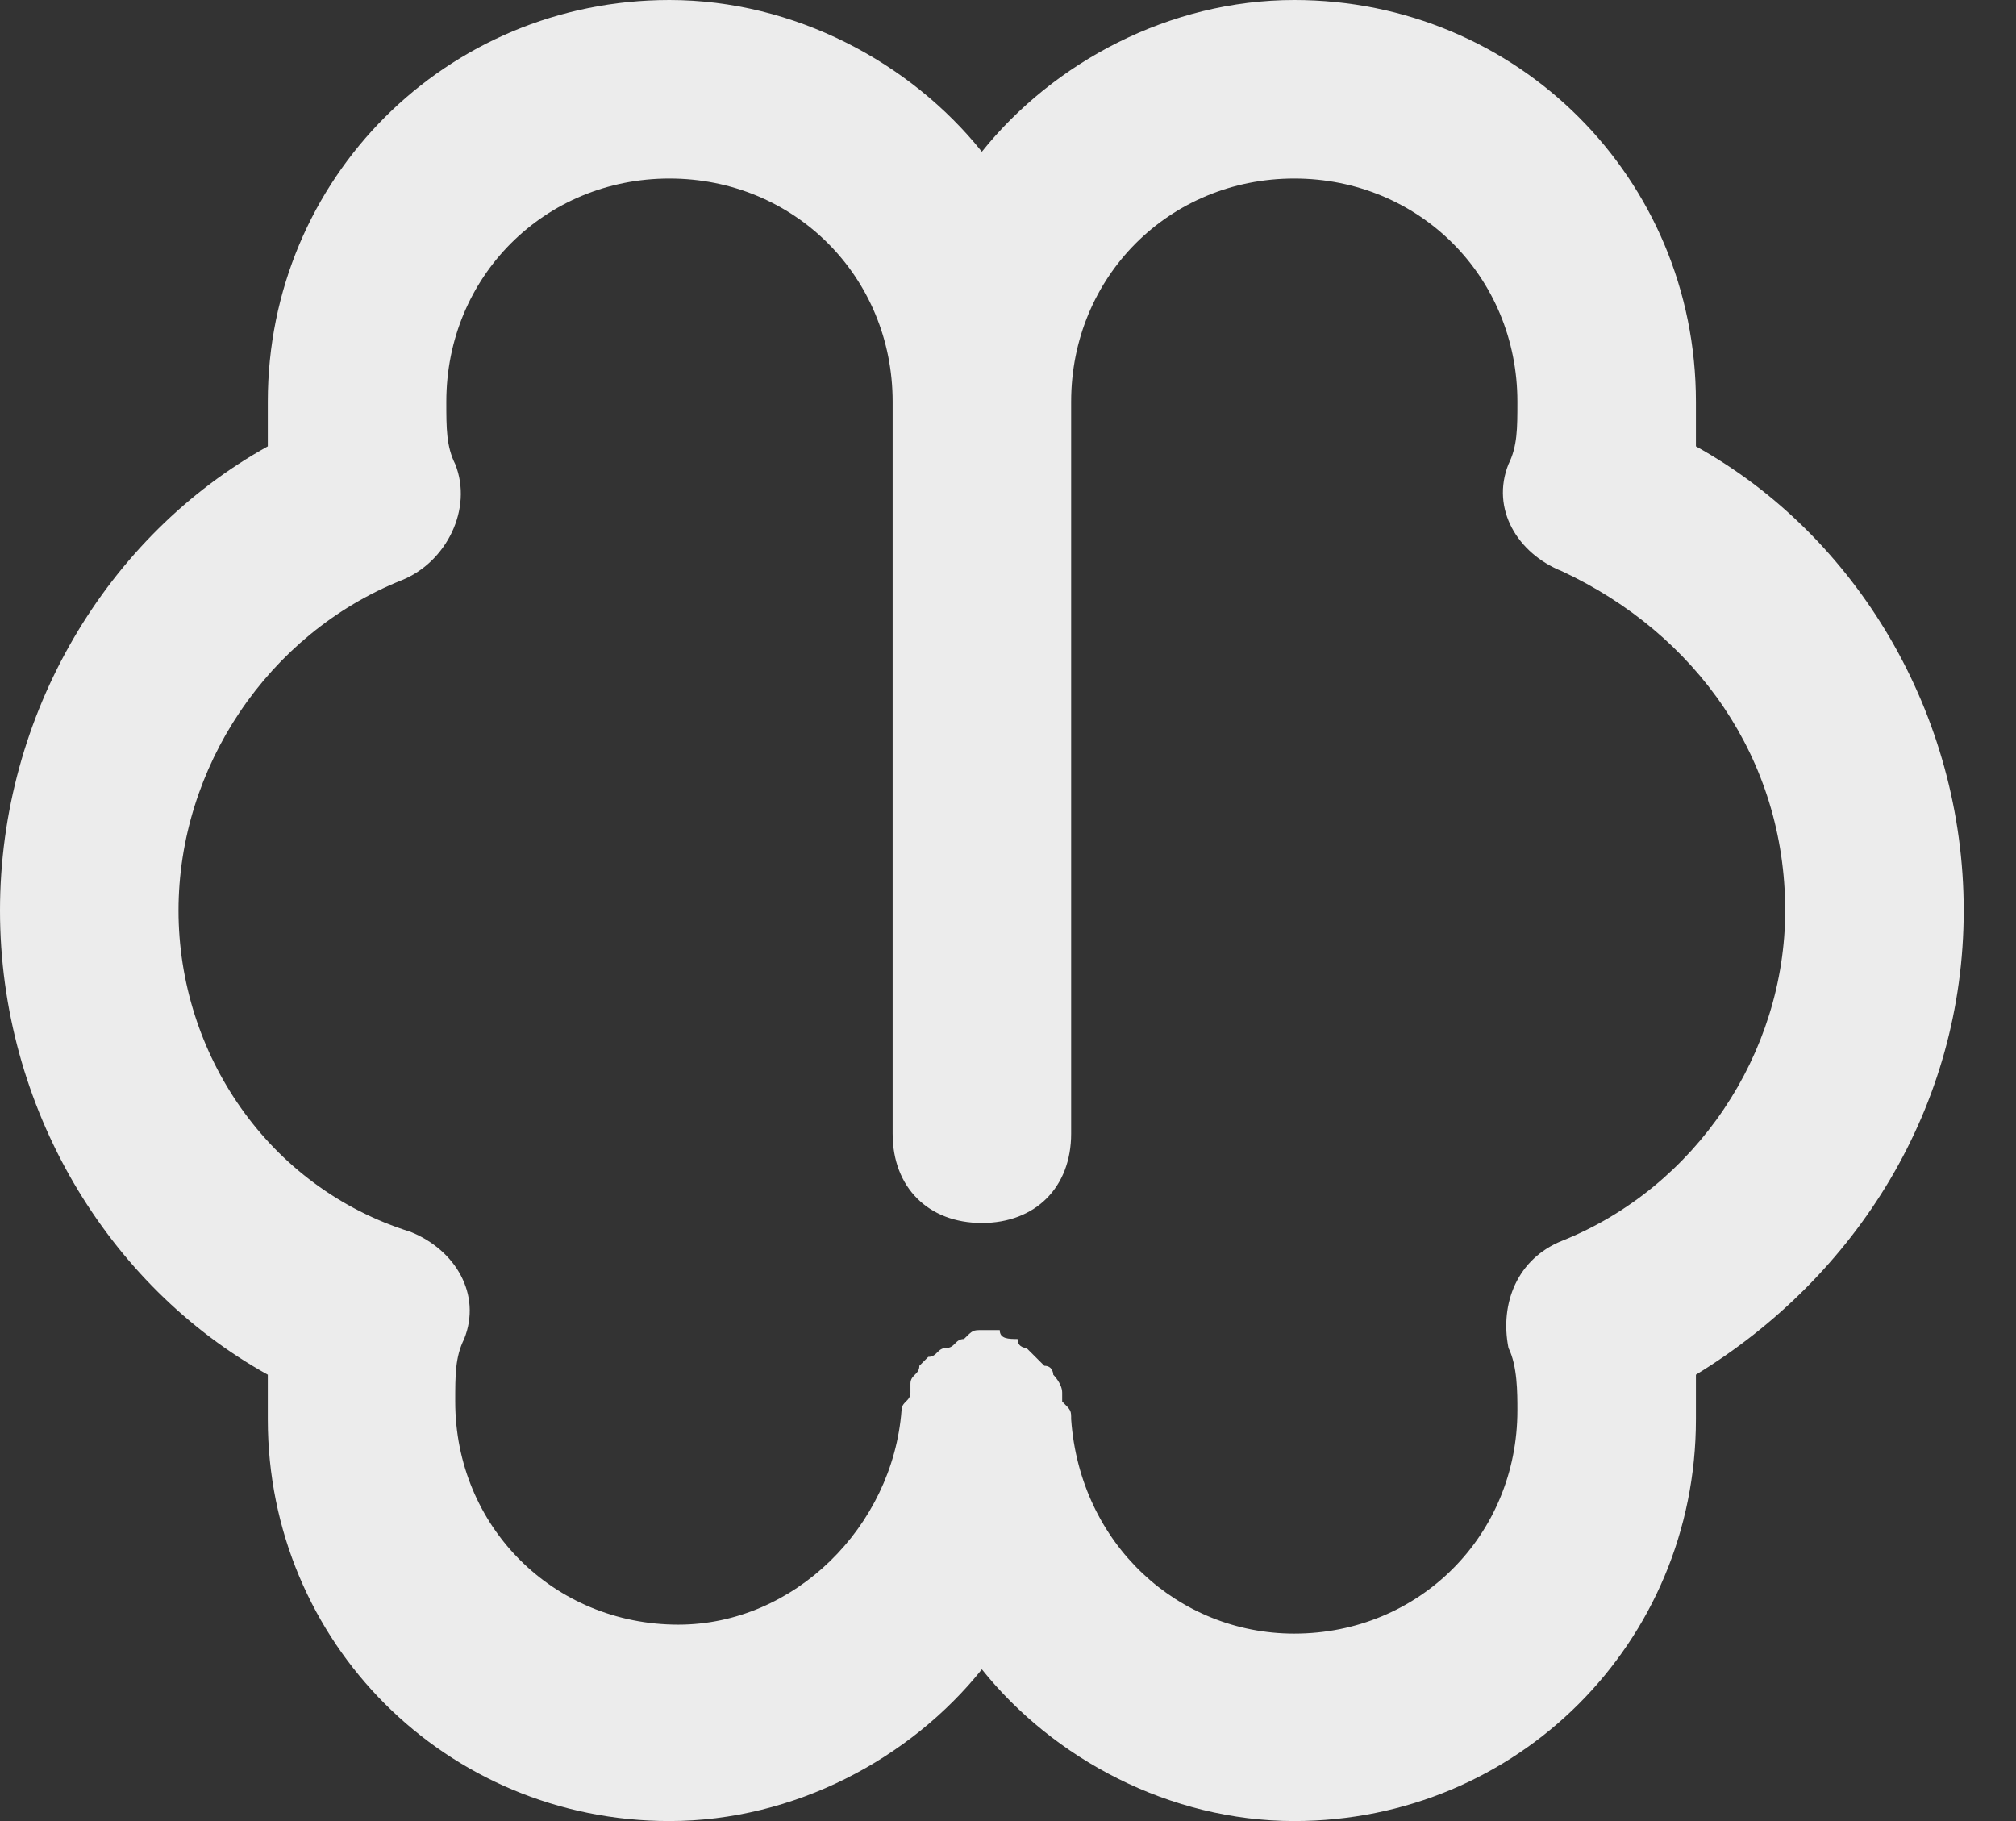 <svg width="31" height="28" viewBox="0 0 31 28" fill="none" xmlns="http://www.w3.org/2000/svg">
<rect x="0" y="0" width="31" height="28" fill="#333333" stroke="none"/>
<path d="M30.196 14C30.196 10.98 28.549 8.235 26.078 6.863C26.078 6.725 26.078 6.451 26.078 6.176C26.078 2.745 23.333 0 19.902 0C17.98 0 16.196 0.961 15.098 2.333C14 0.961 12.216 0 10.294 0C6.863 0 4.118 2.745 4.118 6.176C4.118 6.451 4.118 6.588 4.118 6.863C1.647 8.235 0 10.98 0 14C0 17.02 1.647 19.765 4.118 21.137C4.118 21.412 4.118 21.549 4.118 21.823C4.118 25.255 6.863 28 10.294 28C12.216 28 14 27.039 15.098 25.667C16.196 27.039 17.98 28 19.902 28C23.333 28 26.078 25.255 26.078 21.823C26.078 21.549 26.078 21.412 26.078 21.137C28.549 19.628 30.196 17.02 30.196 14ZM24.02 19.078C23.333 19.353 23.059 20.039 23.196 20.726C23.333 21 23.333 21.412 23.333 21.686C23.333 23.608 21.823 25.118 19.902 25.118C18.118 25.118 16.608 23.745 16.471 21.823C16.471 21.686 16.471 21.686 16.333 21.549V21.412C16.333 21.274 16.196 21.137 16.196 21.137C16.196 21.137 16.196 21 16.059 21C15.922 20.863 15.922 20.863 15.784 20.726C15.784 20.726 15.647 20.726 15.647 20.588C15.51 20.588 15.373 20.588 15.373 20.451H15.235H15.098C14.961 20.451 14.961 20.451 14.823 20.588C14.686 20.588 14.686 20.726 14.549 20.726C14.412 20.726 14.412 20.863 14.274 20.863L14.137 21C14.137 21.137 14 21.137 14 21.274V21.412C14 21.549 13.863 21.549 13.863 21.686C13.726 23.471 12.216 24.98 10.431 24.98C8.51 24.98 7 23.471 7 21.549C7 21.137 7 20.863 7.137 20.588C7.412 19.902 7 19.216 6.314 18.941C4.118 18.255 2.745 16.196 2.745 14C2.745 11.804 4.118 9.745 6.176 8.922C6.863 8.647 7.275 7.824 7 7.137C6.863 6.863 6.863 6.588 6.863 6.176C6.863 4.255 8.373 2.745 10.294 2.745C12.216 2.745 13.726 4.255 13.726 6.176V17.431C13.726 18.255 14.274 18.804 15.098 18.804C15.922 18.804 16.471 18.255 16.471 17.431V6.176C16.471 4.255 17.98 2.745 19.902 2.745C21.823 2.745 23.333 4.255 23.333 6.176C23.333 6.588 23.333 6.863 23.196 7.137C22.922 7.824 23.333 8.51 24.02 8.784C26.078 9.745 27.451 11.667 27.451 14C27.451 16.196 26.078 18.255 24.02 19.078Z" fill="#ECECEC"/>
</svg>
